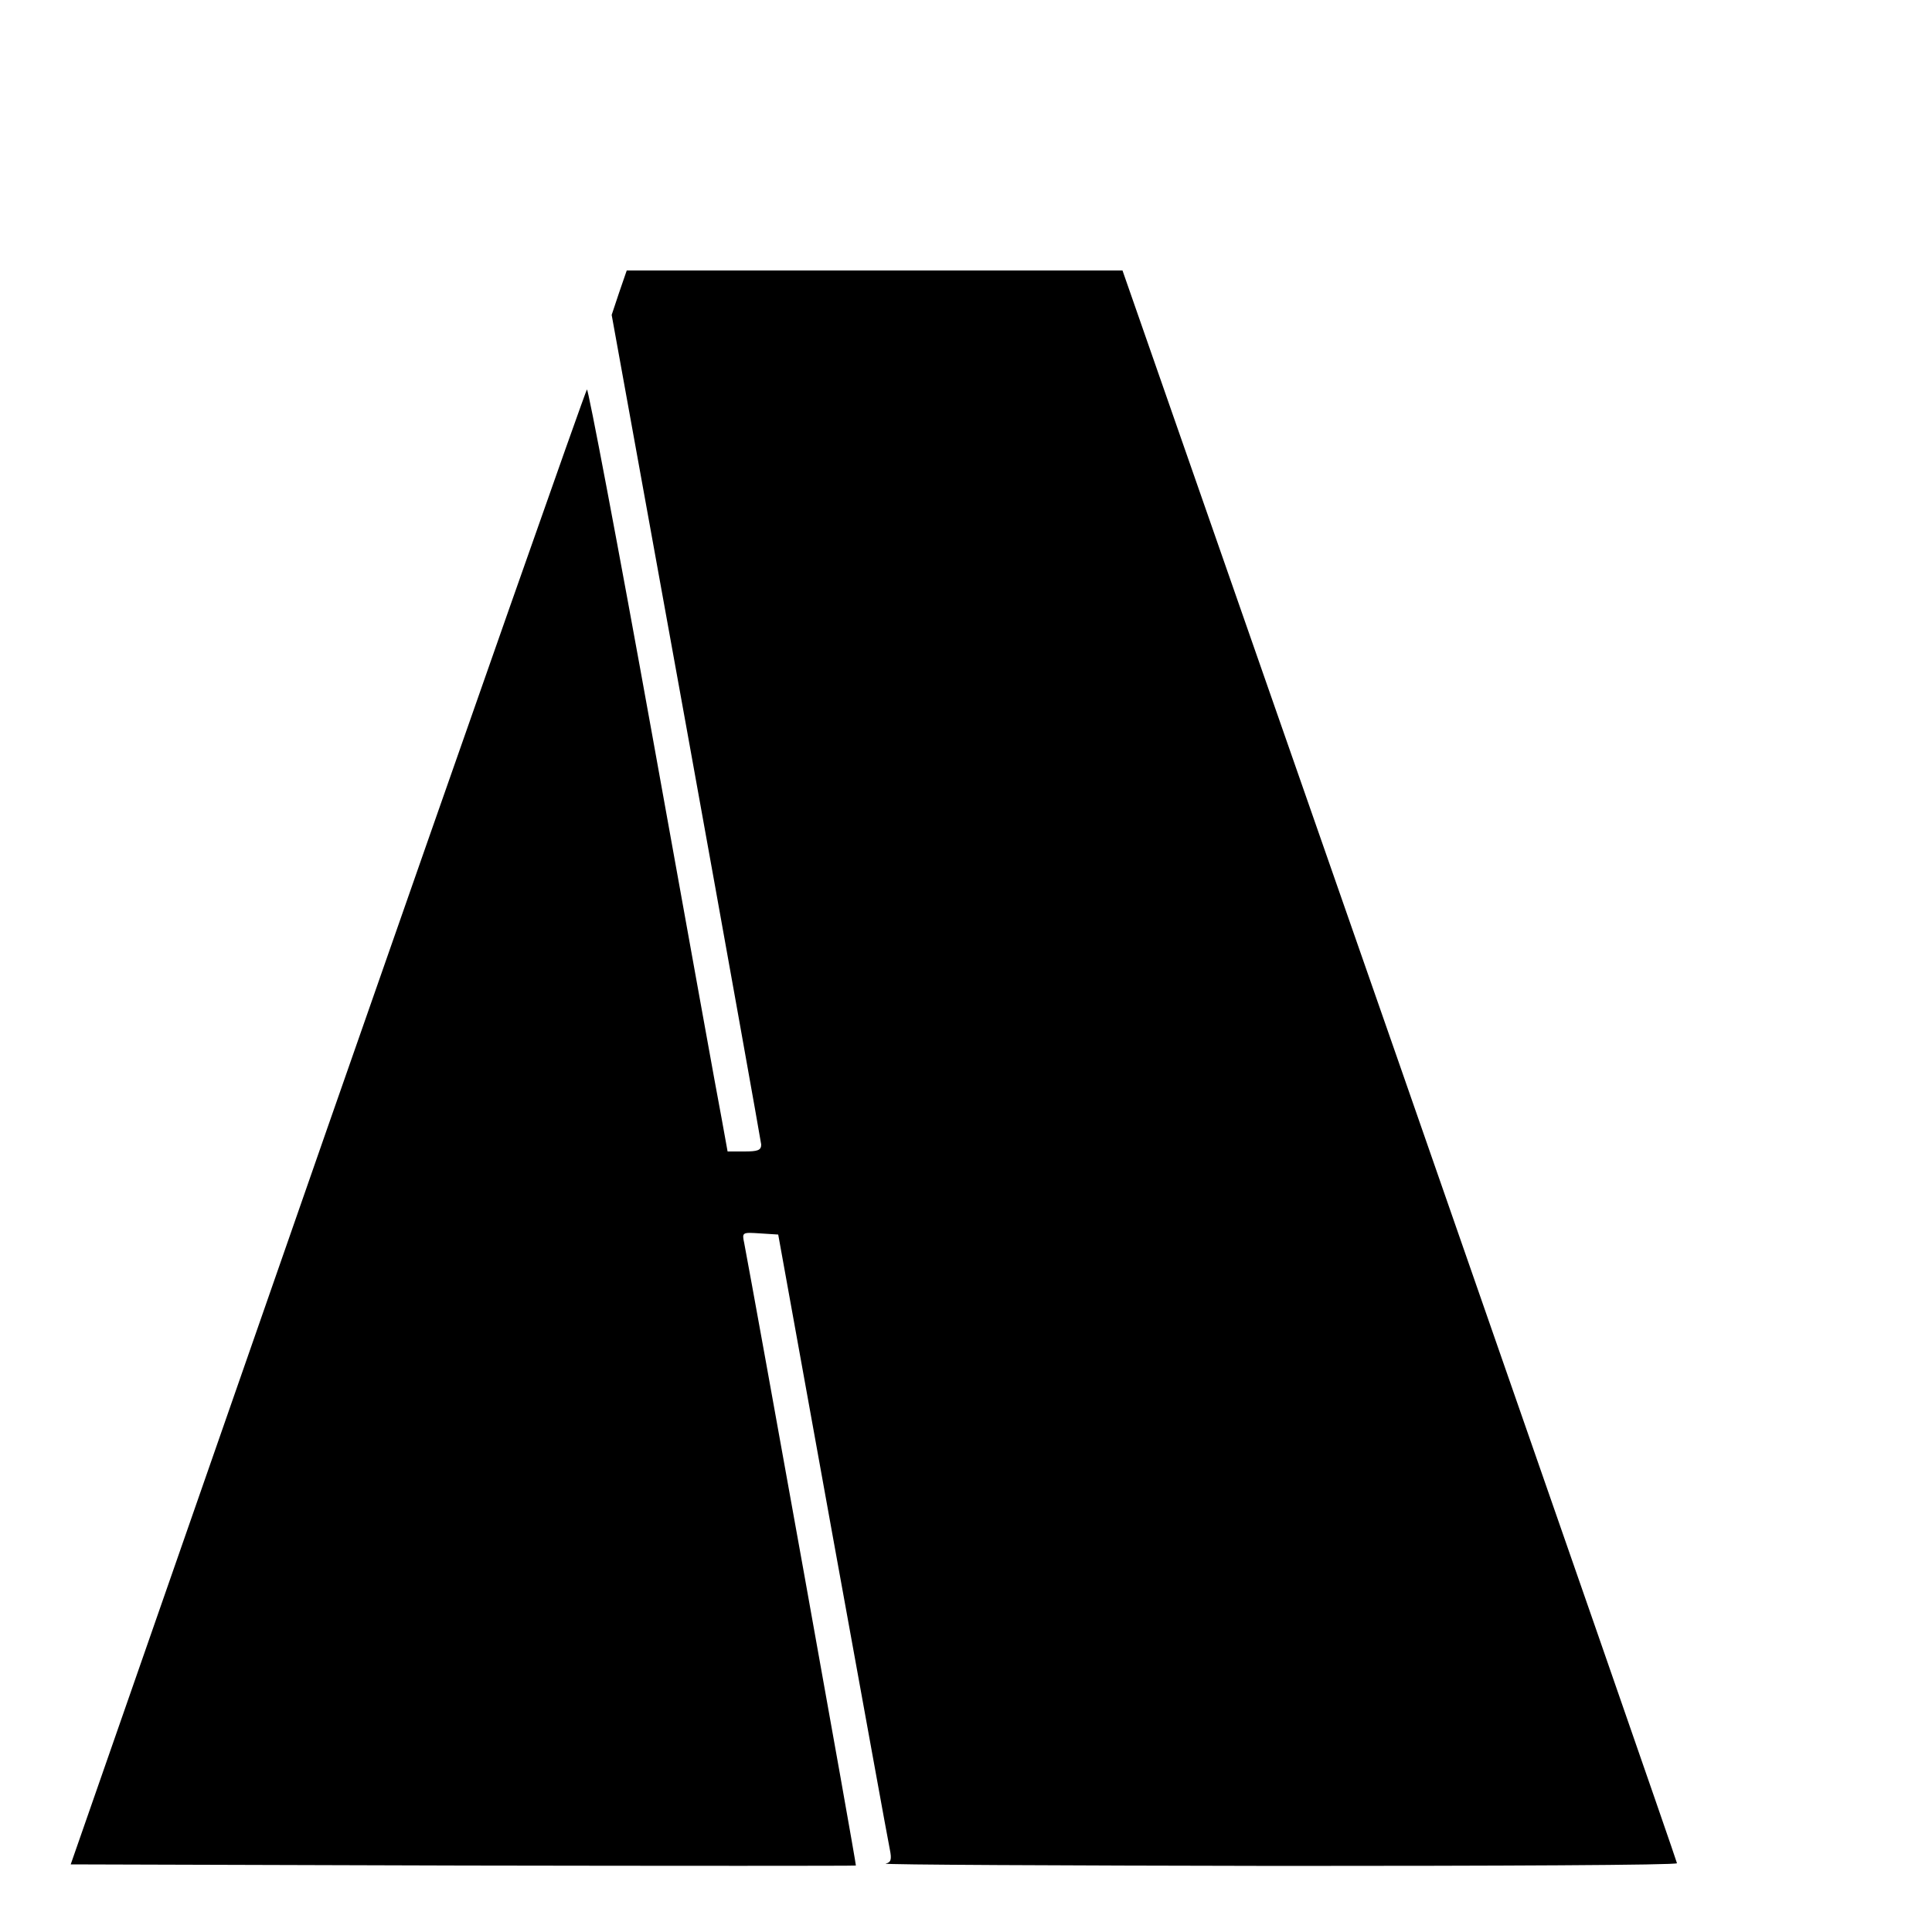 <?xml version="1.0" standalone="no"?>
<!DOCTYPE svg PUBLIC "-//W3C//DTD SVG 20010904//EN"
 "http://www.w3.org/TR/2001/REC-SVG-20010904/DTD/svg10.dtd">
<svg version="1.0" xmlns="http://www.w3.org/2000/svg"
 width="500pt" height="500pt" viewBox="0 0 500 500"
 preserveAspectRatio="xMidYMid meet">

<g transform="translate(0,500) scale(0.1,-0.1)"
fill="#000000" stroke="none">
<path d="M1602 4242 l-19 -57 193 -1065 c106 -586 193 -1073 194 -1082 0 -15
-9 -18 -44 -18 l-43 0 -15 83 c-9 45 -89 490 -179 989 -90 499 -167 904 -170
900 -4 -4 -306 -864 -672 -1912 l-664 -1905 1015 -3 c558 -1 1016 -1 1017 0 2
2 -263 1475 -289 1611 -6 28 -5 28 41 25 l47 -3 141 -780 c78 -429 144 -794
148 -812 5 -25 3 -33 -11 -36 -9 -3 448 -5 1016 -6 567 0 1032 2 1032 7 0 4
-323 933 -717 2064 l-718 2058 -642 0 -641 0 -20 -58z"/>
</g>
</svg>
